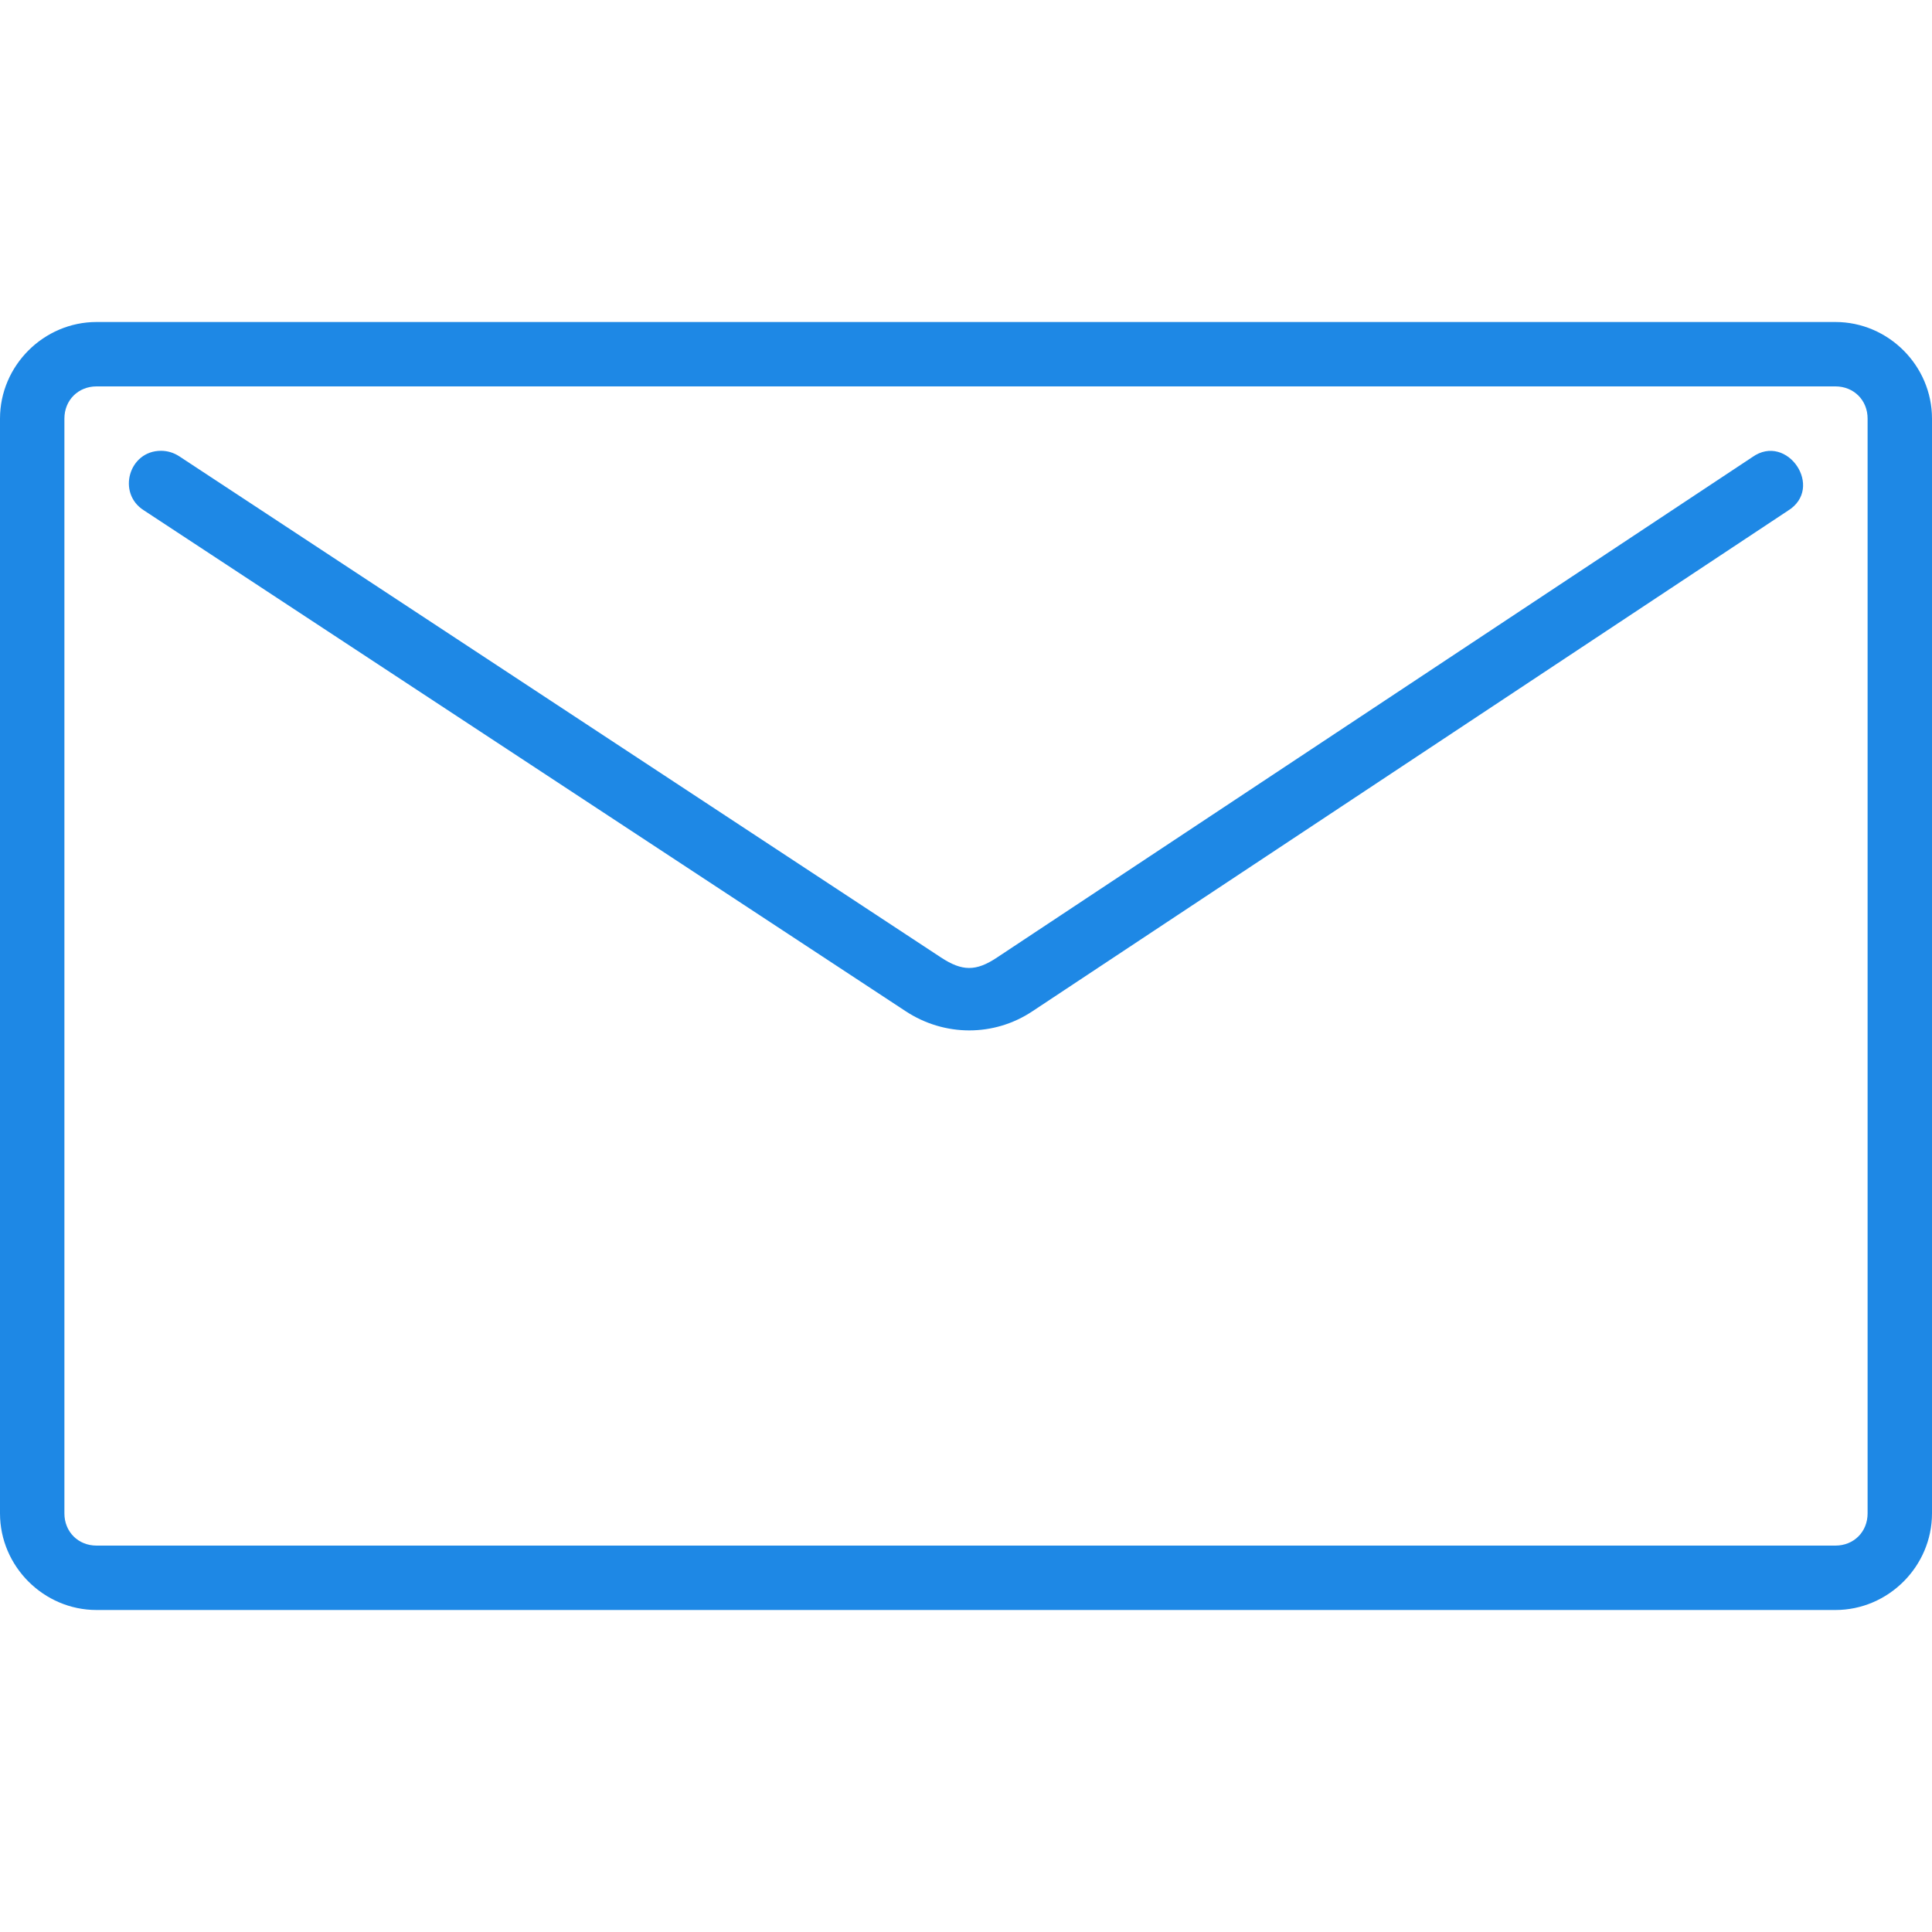 <!DOCTYPE svg PUBLIC "-//W3C//DTD SVG 1.1//EN" "http://www.w3.org/Graphics/SVG/1.1/DTD/svg11.dtd">
<!-- Uploaded to: SVG Repo, www.svgrepo.com, Transformed by: SVG Repo Mixer Tools -->
<svg fill="#1E88E5" width="800px" height="800px" viewBox="0 0 30 30" xmlns="http://www.w3.org/2000/svg">
<g id="SVGRepo_bgCarrier" stroke-width="0"/>
<g id="SVGRepo_tracerCarrier" stroke-linecap="round" stroke-linejoin="round"/>
<g id="SVGRepo_iconCarrier">
<path d="M2.5 7c-.5 0-.685.656-.27.922l11.833 7.78c.6.395 1.37.4 1.97 0l11.727-7.77c.578-.353-.01-1.22-.55-.834l-11.728 7.77c-.327.218-.54.216-.87 0L2.783 7.085C2.698 7.03 2.602 7 2.5 7zm-1-2C.678 5 0 5.678 0 6.5v17c0 .822.678 1.5 1.5 1.5h27c.822 0 1.5-.678 1.5-1.5v-17c0-.822-.678-1.5-1.5-1.5h-27zm0 1h27c.286 0 .5.214.5.5v17c0 .286-.214.5-.5.5h-27c-.286 0-.5-.214-.5-.5v-17c0-.286.214-.5.5-.5z"/>
</g>
</svg>